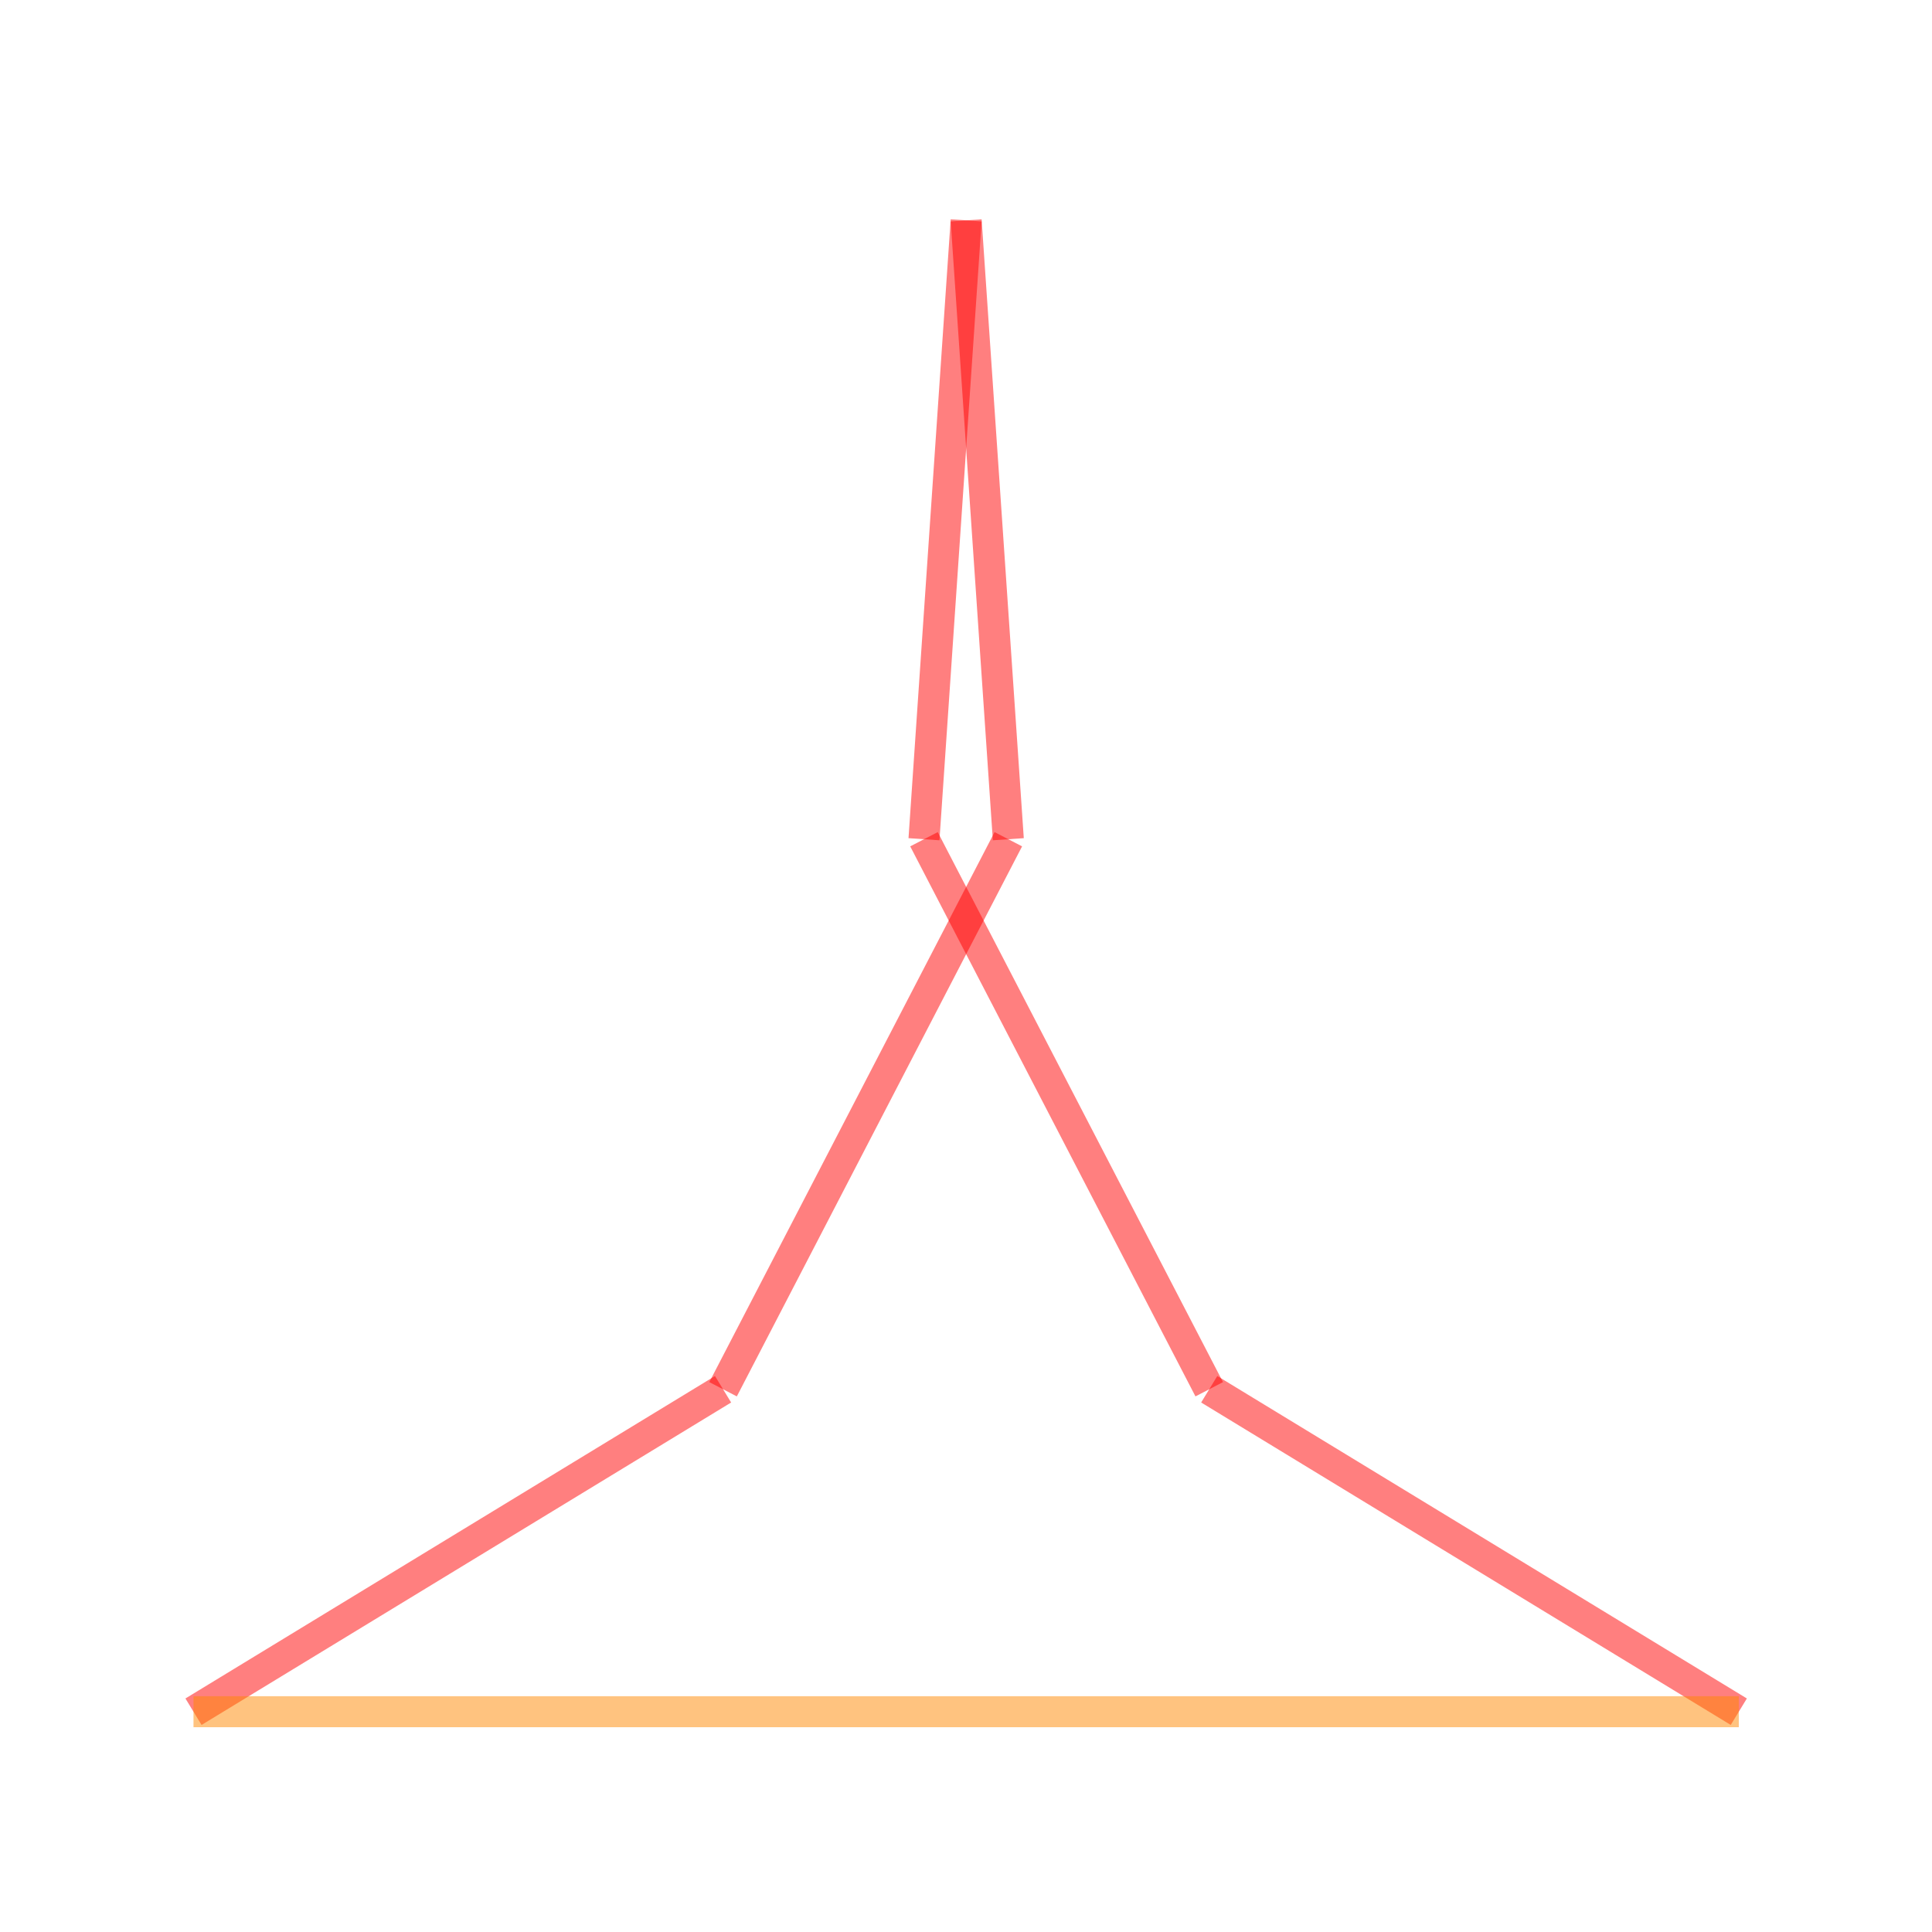 <svg xmlns="http://www.w3.org/2000/svg" width="200" height="200">
<g transform="translate(100,100)">
<g transform="translate(80,77.196) scale(64.193 -64.193)">
<g stroke="#f00" stroke-opacity="0.5" stroke-width="0.05">
<line x1="0" y1="0" x2="-0.854" y2="0.52"/>
<line x1="-0.854" y1="0.52" x2="-1.314" y2="1.407"/>
<line x1="-1.314" y1="1.407" x2="-1.246" y2="2.405"/>
<line x1="-1.246" y1="2.405" x2="-1.178" y2="1.407"/>
<line x1="-1.178" y1="1.407" x2="-1.638" y2="0.52"/>
<line x1="-1.638" y1="0.52" x2="-2.492" y2="0"/>
</g>
<g stroke="#f80" stroke-opacity="0.5" stroke-width="0.05">
<line x1="-2.492" y1="0" x2="0" y2="0"/>
</g>
</g>
</g>
</svg>